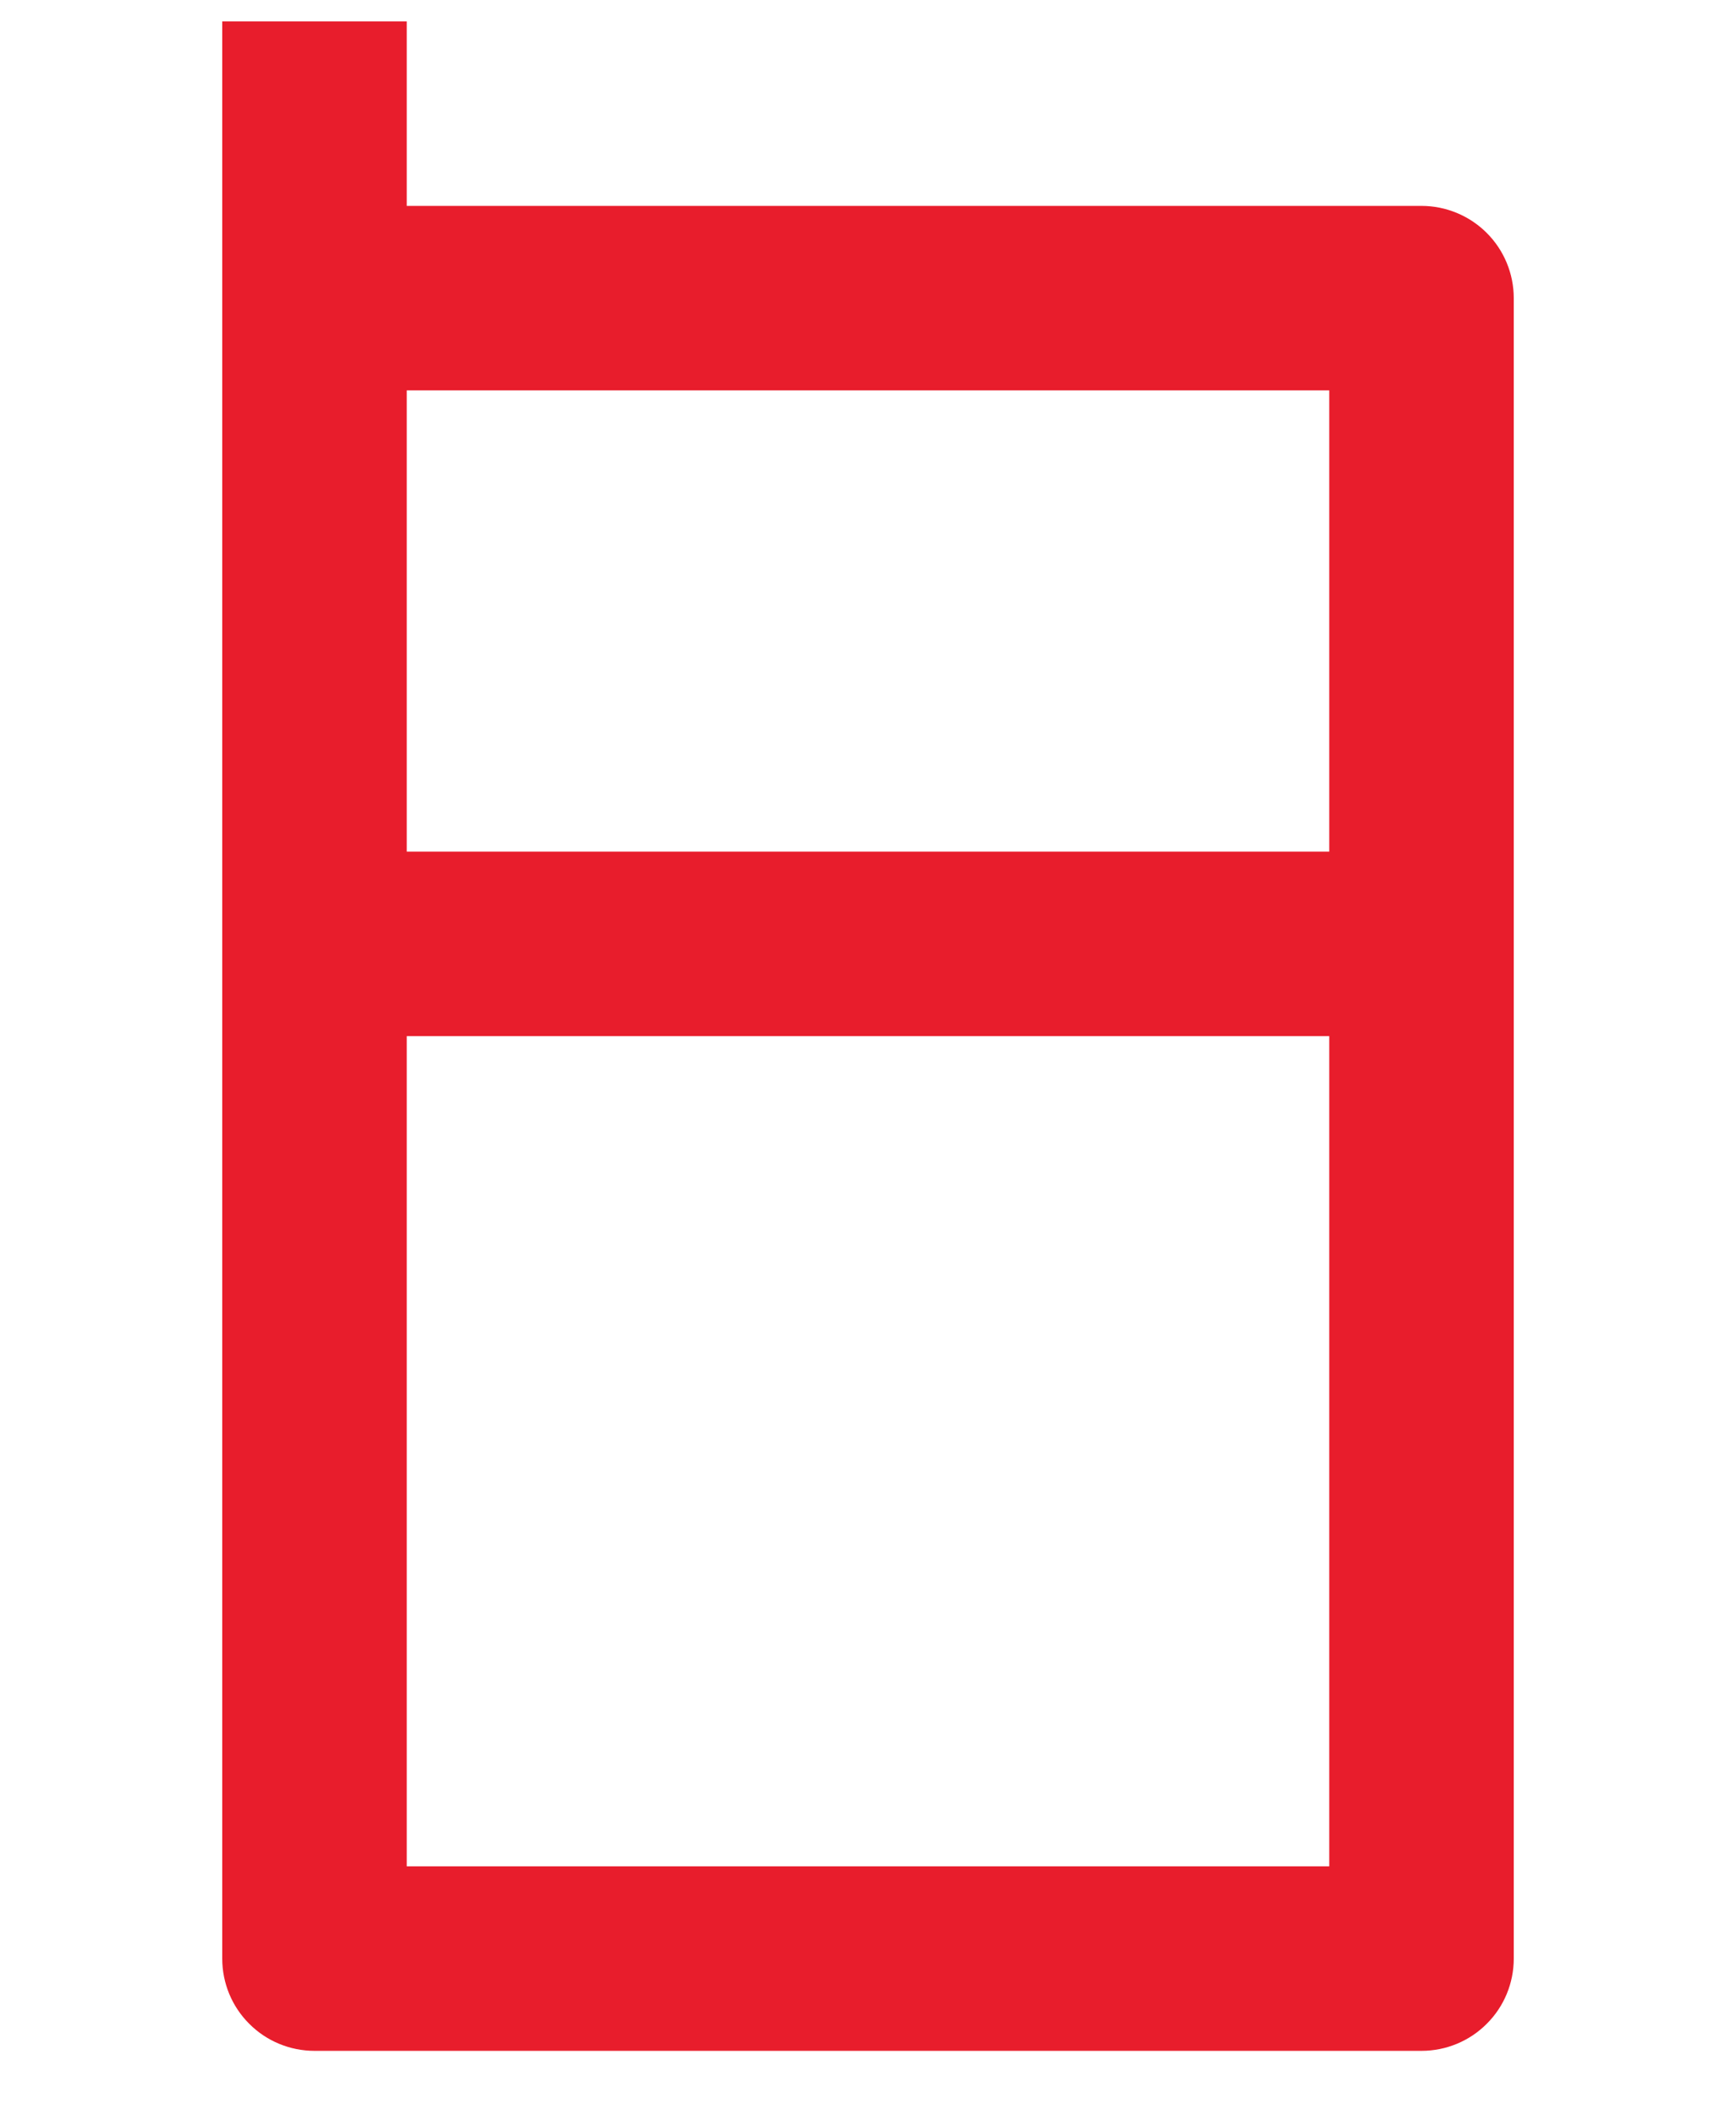 <svg width="18" height="22" viewBox="0 0 14 23" fill="none" xmlns="http://www.w3.org/2000/svg">
<path d="M2 2.232H13C13.265 2.232 13.52 2.338 13.707 2.525C13.895 2.713 14 2.967 14 3.232V21.232C14 21.498 13.895 21.752 13.707 21.939C13.52 22.127 13.265 22.232 13 22.232H1C0.735 22.232 0.48 22.127 0.293 21.939C0.105 21.752 0 21.498 0 21.232V0.232H2V2.232ZM2 9.232H12V4.232H2V9.232ZM2 11.232V20.232H12V11.232H2Z" fill="#E81D2C"/>
</svg>
